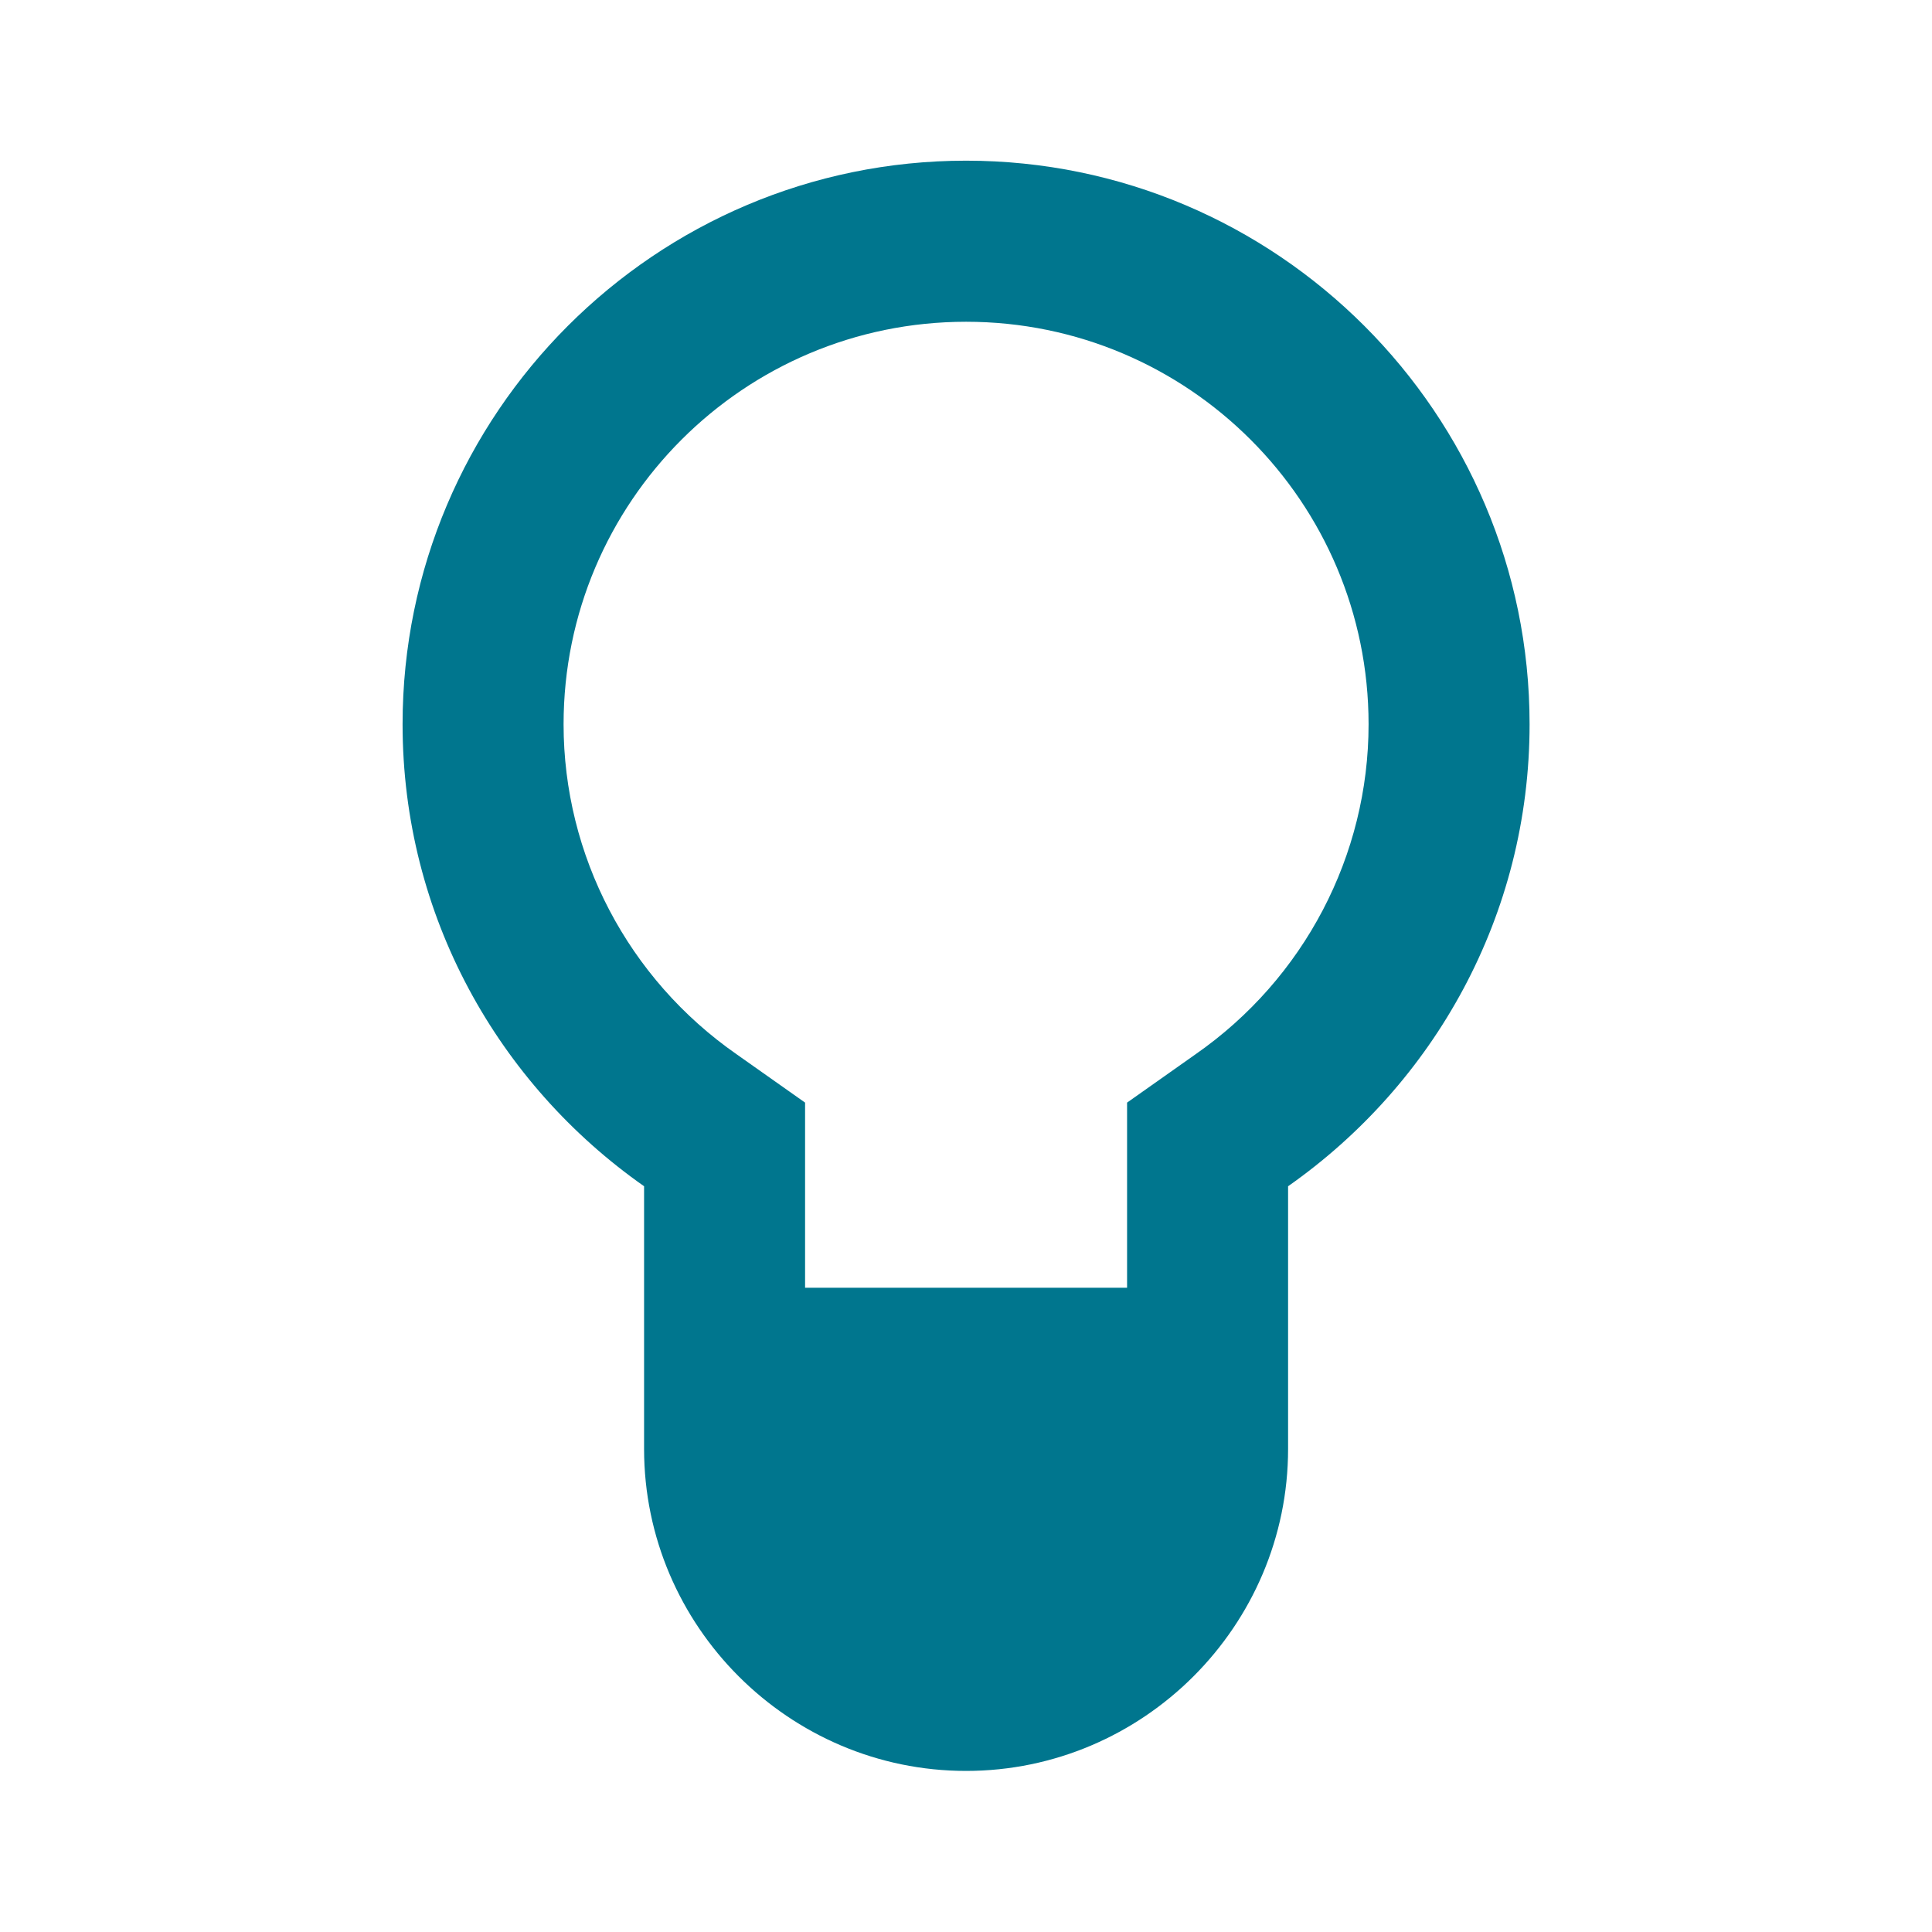 <svg xmlns="http://www.w3.org/2000/svg" width="24" height="24" viewBox="0 0 24 24" fill="#00768E">
  <path fill-rule="evenodd" d="M12.001,21.999c2.2,0,4-1.8,4-4v-3.263c1.81-1.27,3-3.36,3-5.74 c0-3.86-3.14-7-7-7c-3.86,0-7,3.141-7,7c0,2.38,1.19,4.47,3,5.74v3.263C8.001,20.199,9.801,21.999,12.001,21.999L12.001,21.999z M14.001,13.697v2.3h-4v-2.3l-0.85-0.6c-1.35-0.94-2.15-2.47-2.15-4.1c0-2.76,2.24-5,5-5s5,2.24,5,5c0,1.63-0.8,3.16-2.15,4.1 L14.001,13.697z" clip-rule="evenodd"/>
</svg>